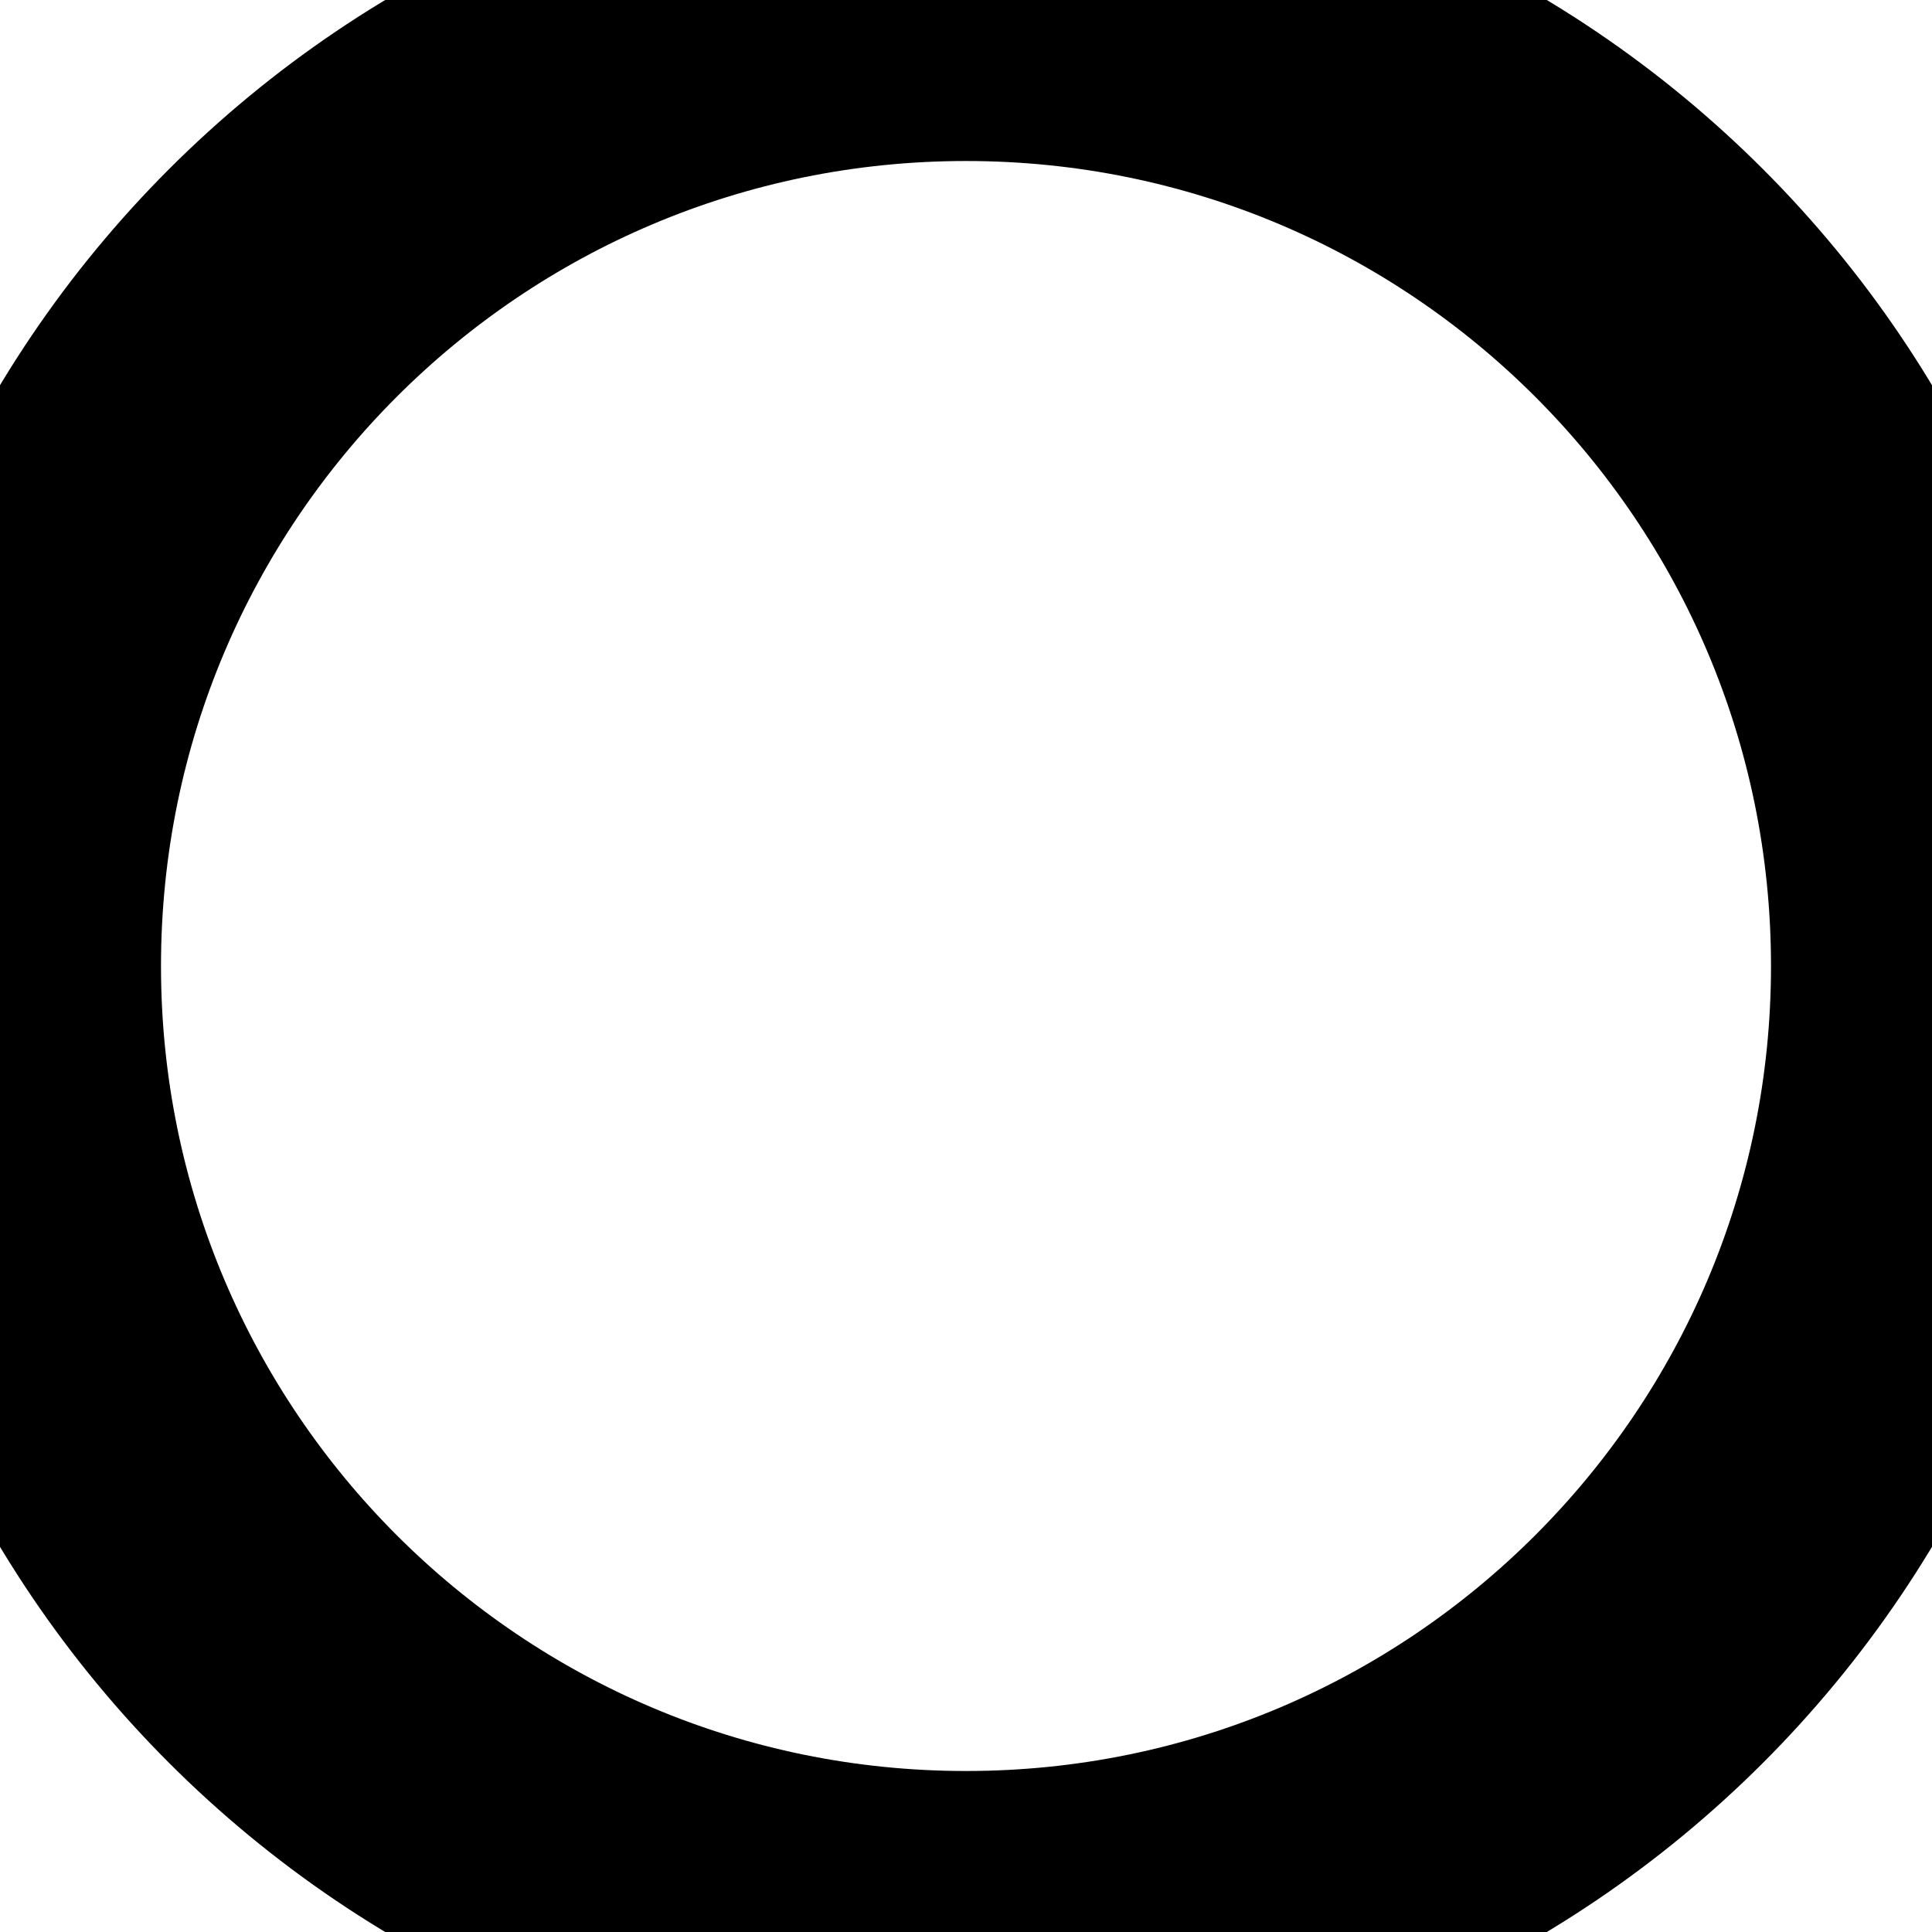 <svg width="6" height="6" viewBox="0 0 6 6" fill="none" xmlns="http://www.w3.org/2000/svg" stroke="currentColor" stroke-linecap="round" stroke-linejoin="round">
<path d="M6 3C6 4.657 4.657 6 3 6C1.343 6 0 4.657 0 3C0 1.343 1.343 3.05176e-05 3 3.05176e-05C4.657 3.05176e-05 6 1.343 6 3Z" />
</svg>

